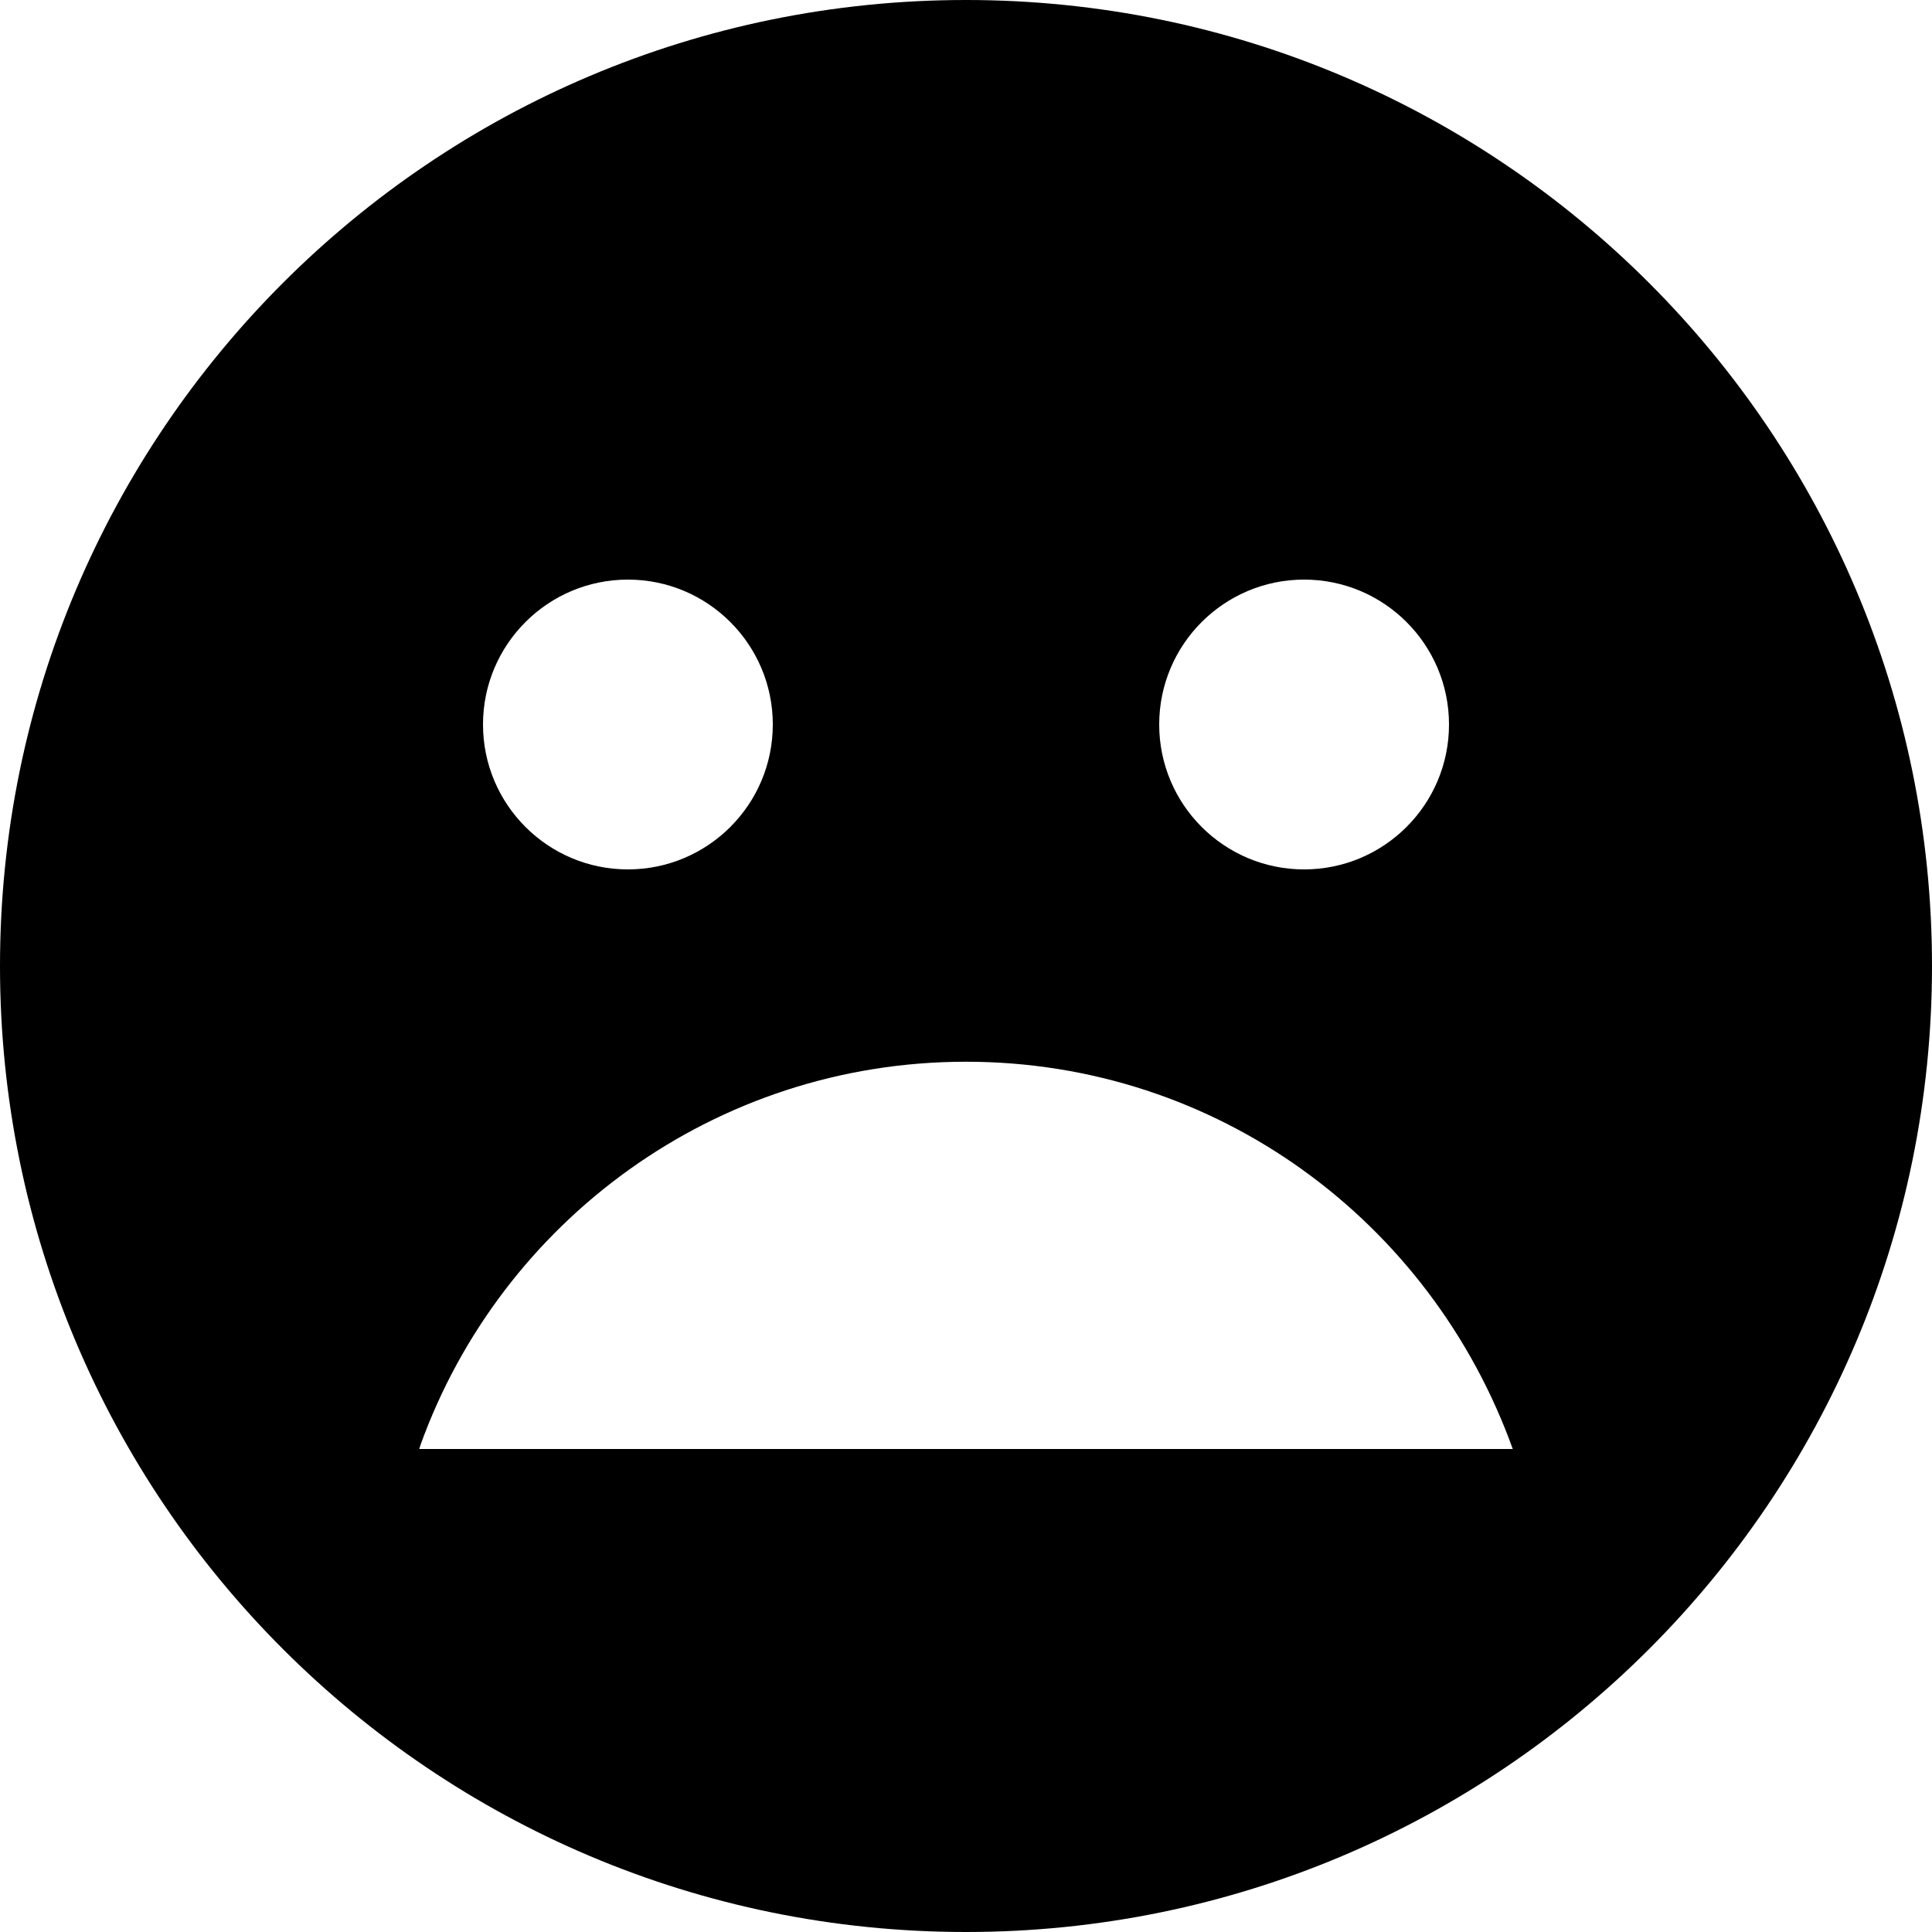 <svg xmlns="http://www.w3.org/2000/svg" width="20" height="20" version="1.1" viewBox="0 0 20 20"><title>mood-sad-solid</title><path d="M10 20c-5.523 0-10-4.477-10-10s4.477-10 10-10v0c5.523 0 10 4.477 10 10s-4.477 10-10 10v0zM6.5 9c0.828 0 1.5-0.672 1.5-1.5s-0.672-1.5-1.5-1.5v0c-0.828 0-1.5 0.672-1.5 1.5s0.672 1.5 1.5 1.5v0zM13.5 9c0.828 0 1.5-0.672 1.5-1.5s-0.672-1.5-1.5-1.5v0c-0.828 0-1.5 0.672-1.5 1.5s0.672 1.5 1.5 1.5v0zM15.66 15c-0.846-2.355-3.060-4.009-5.66-4.009s-4.814 1.654-5.647 3.967l-0.013 0.042h11.32z"/></svg>